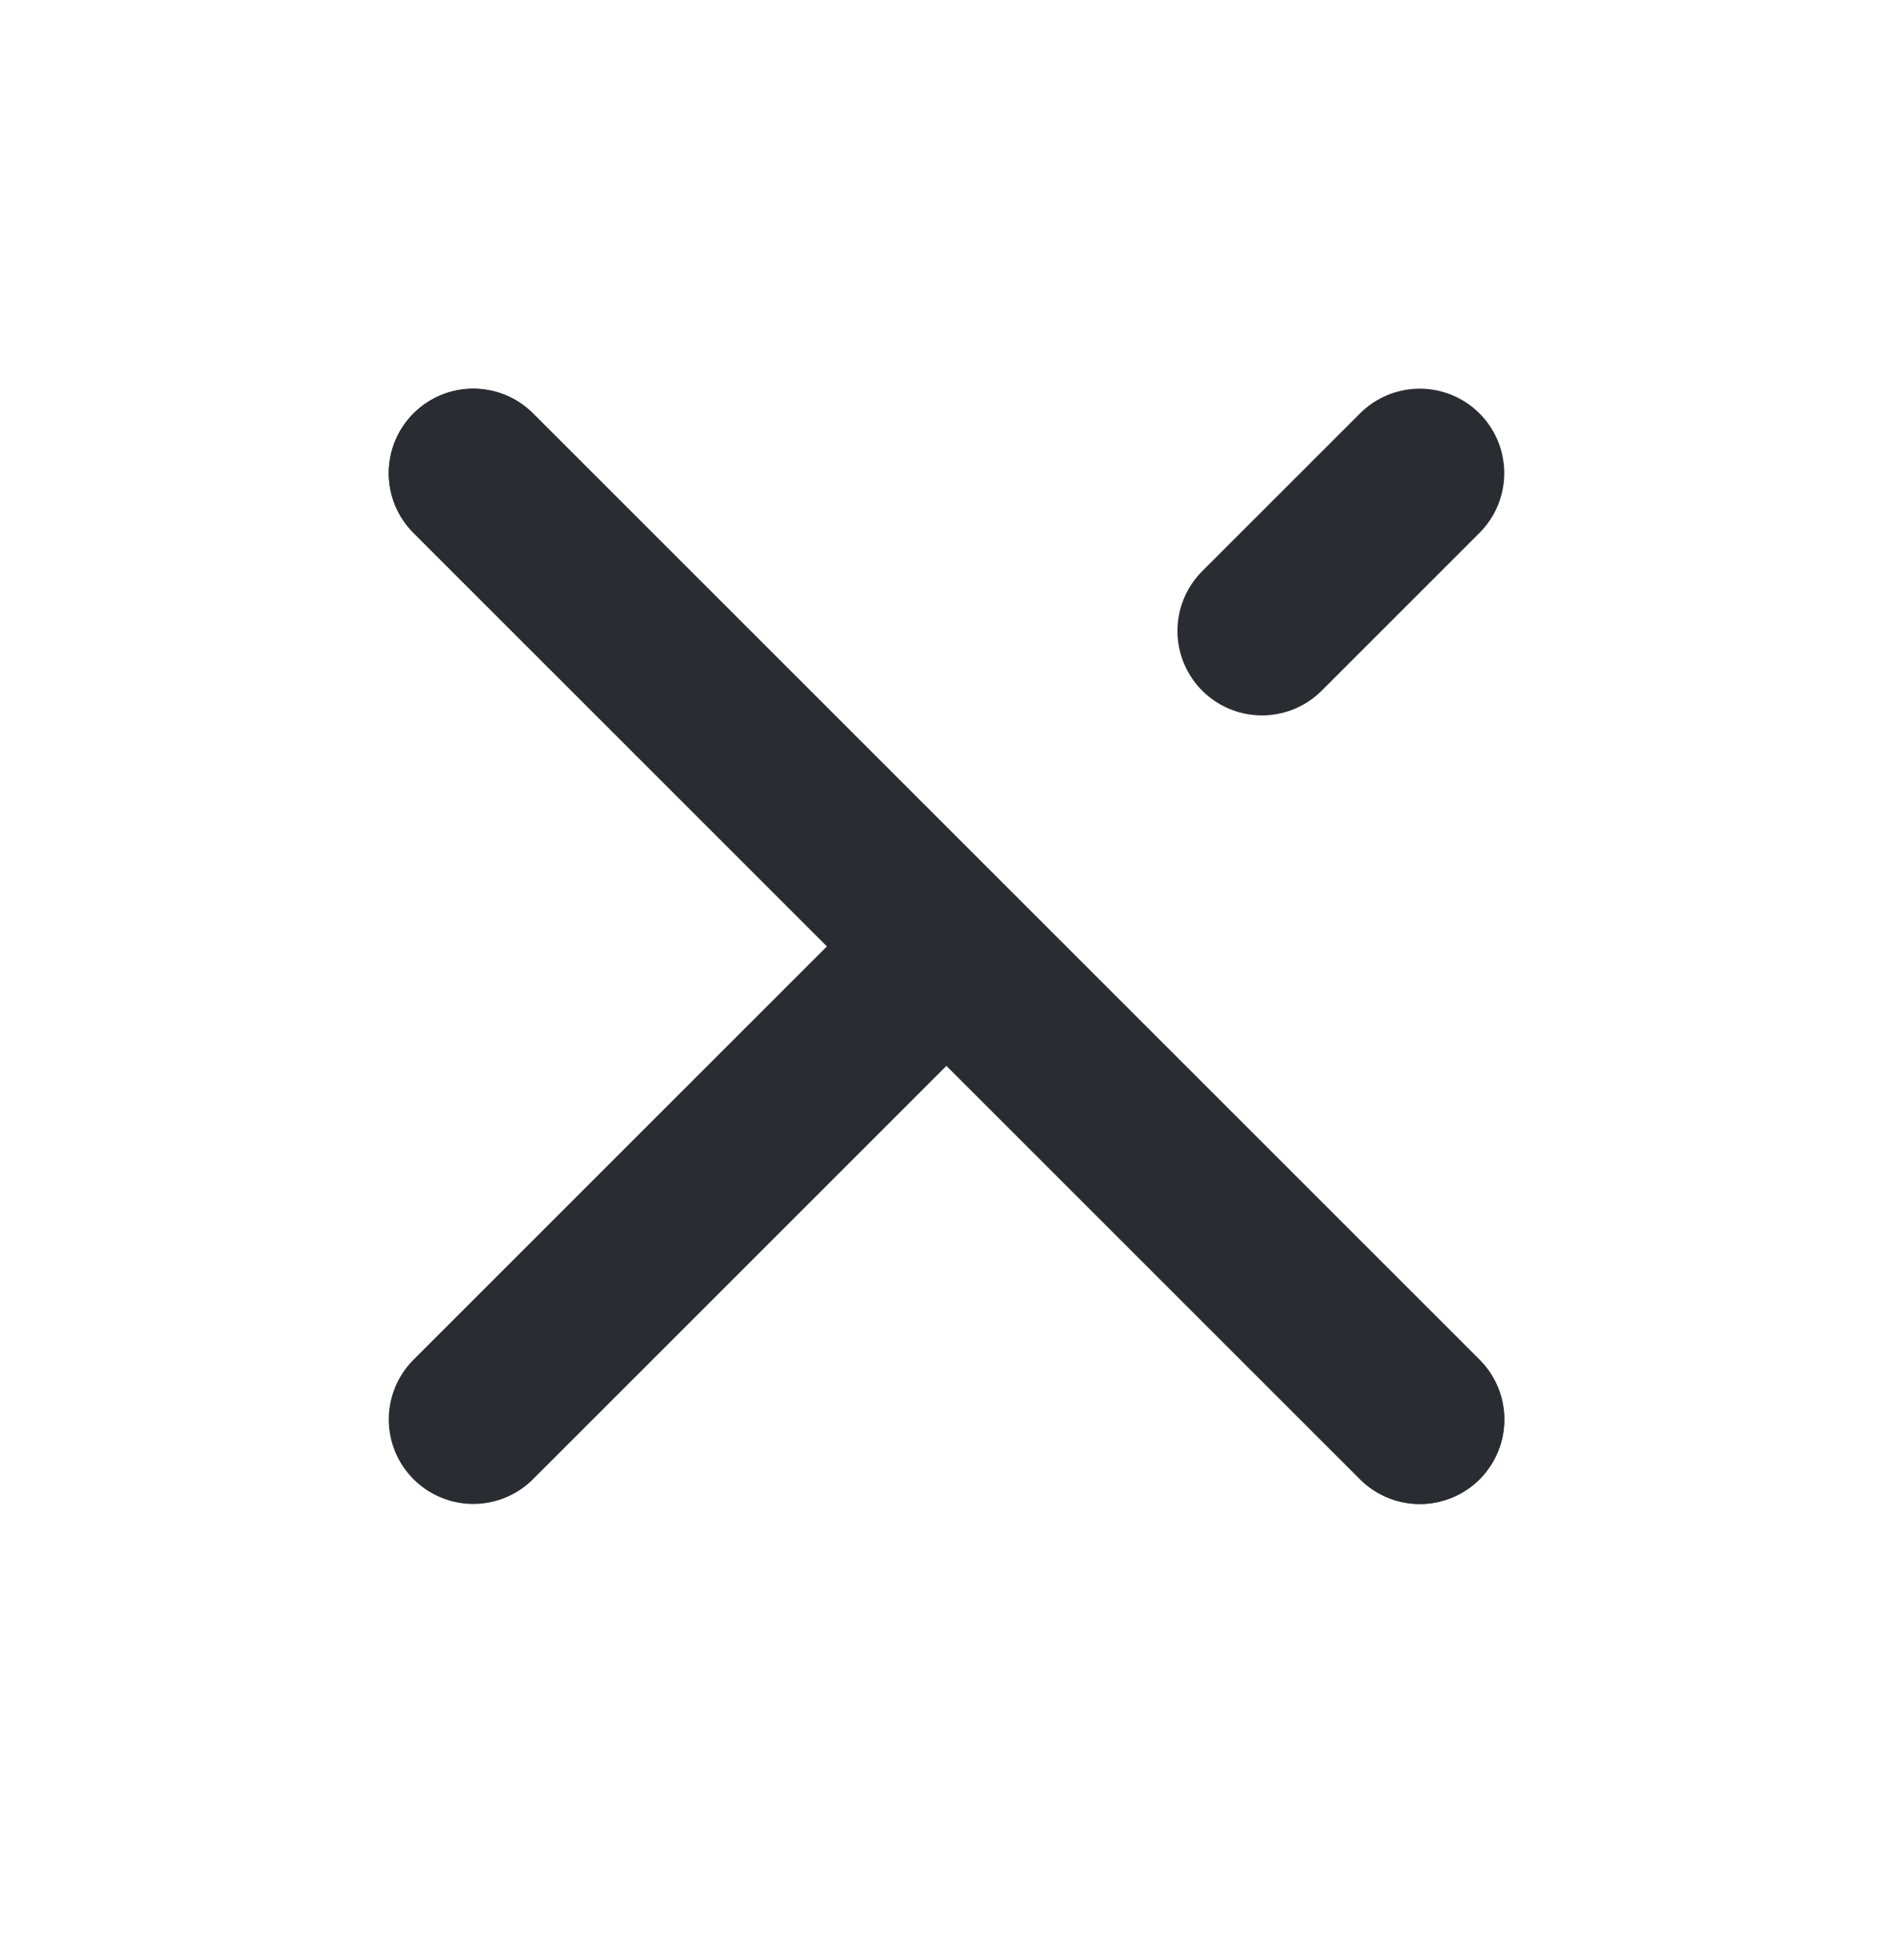 <svg width="28" height="29" viewBox="0 0 28 29" fill="none" xmlns="http://www.w3.org/2000/svg">
<path d="M21.001 21.001L7 7" stroke="#292D32" stroke-width="2.5" stroke-linecap="round" stroke-linejoin="round"/>
<path d="M18.666 9.334L21 7" stroke="#292D32" stroke-width="2.5" stroke-linecap="round" stroke-linejoin="round"/>
<path d="M7 21L13.604 14.396" stroke="#292D32" stroke-width="2.5" stroke-linecap="round" stroke-linejoin="round"/>
<path d="M21.001 21.001L7 7" stroke="#292D32" stroke-width="2.5" stroke-linecap="round" stroke-linejoin="round"/>
</svg>
